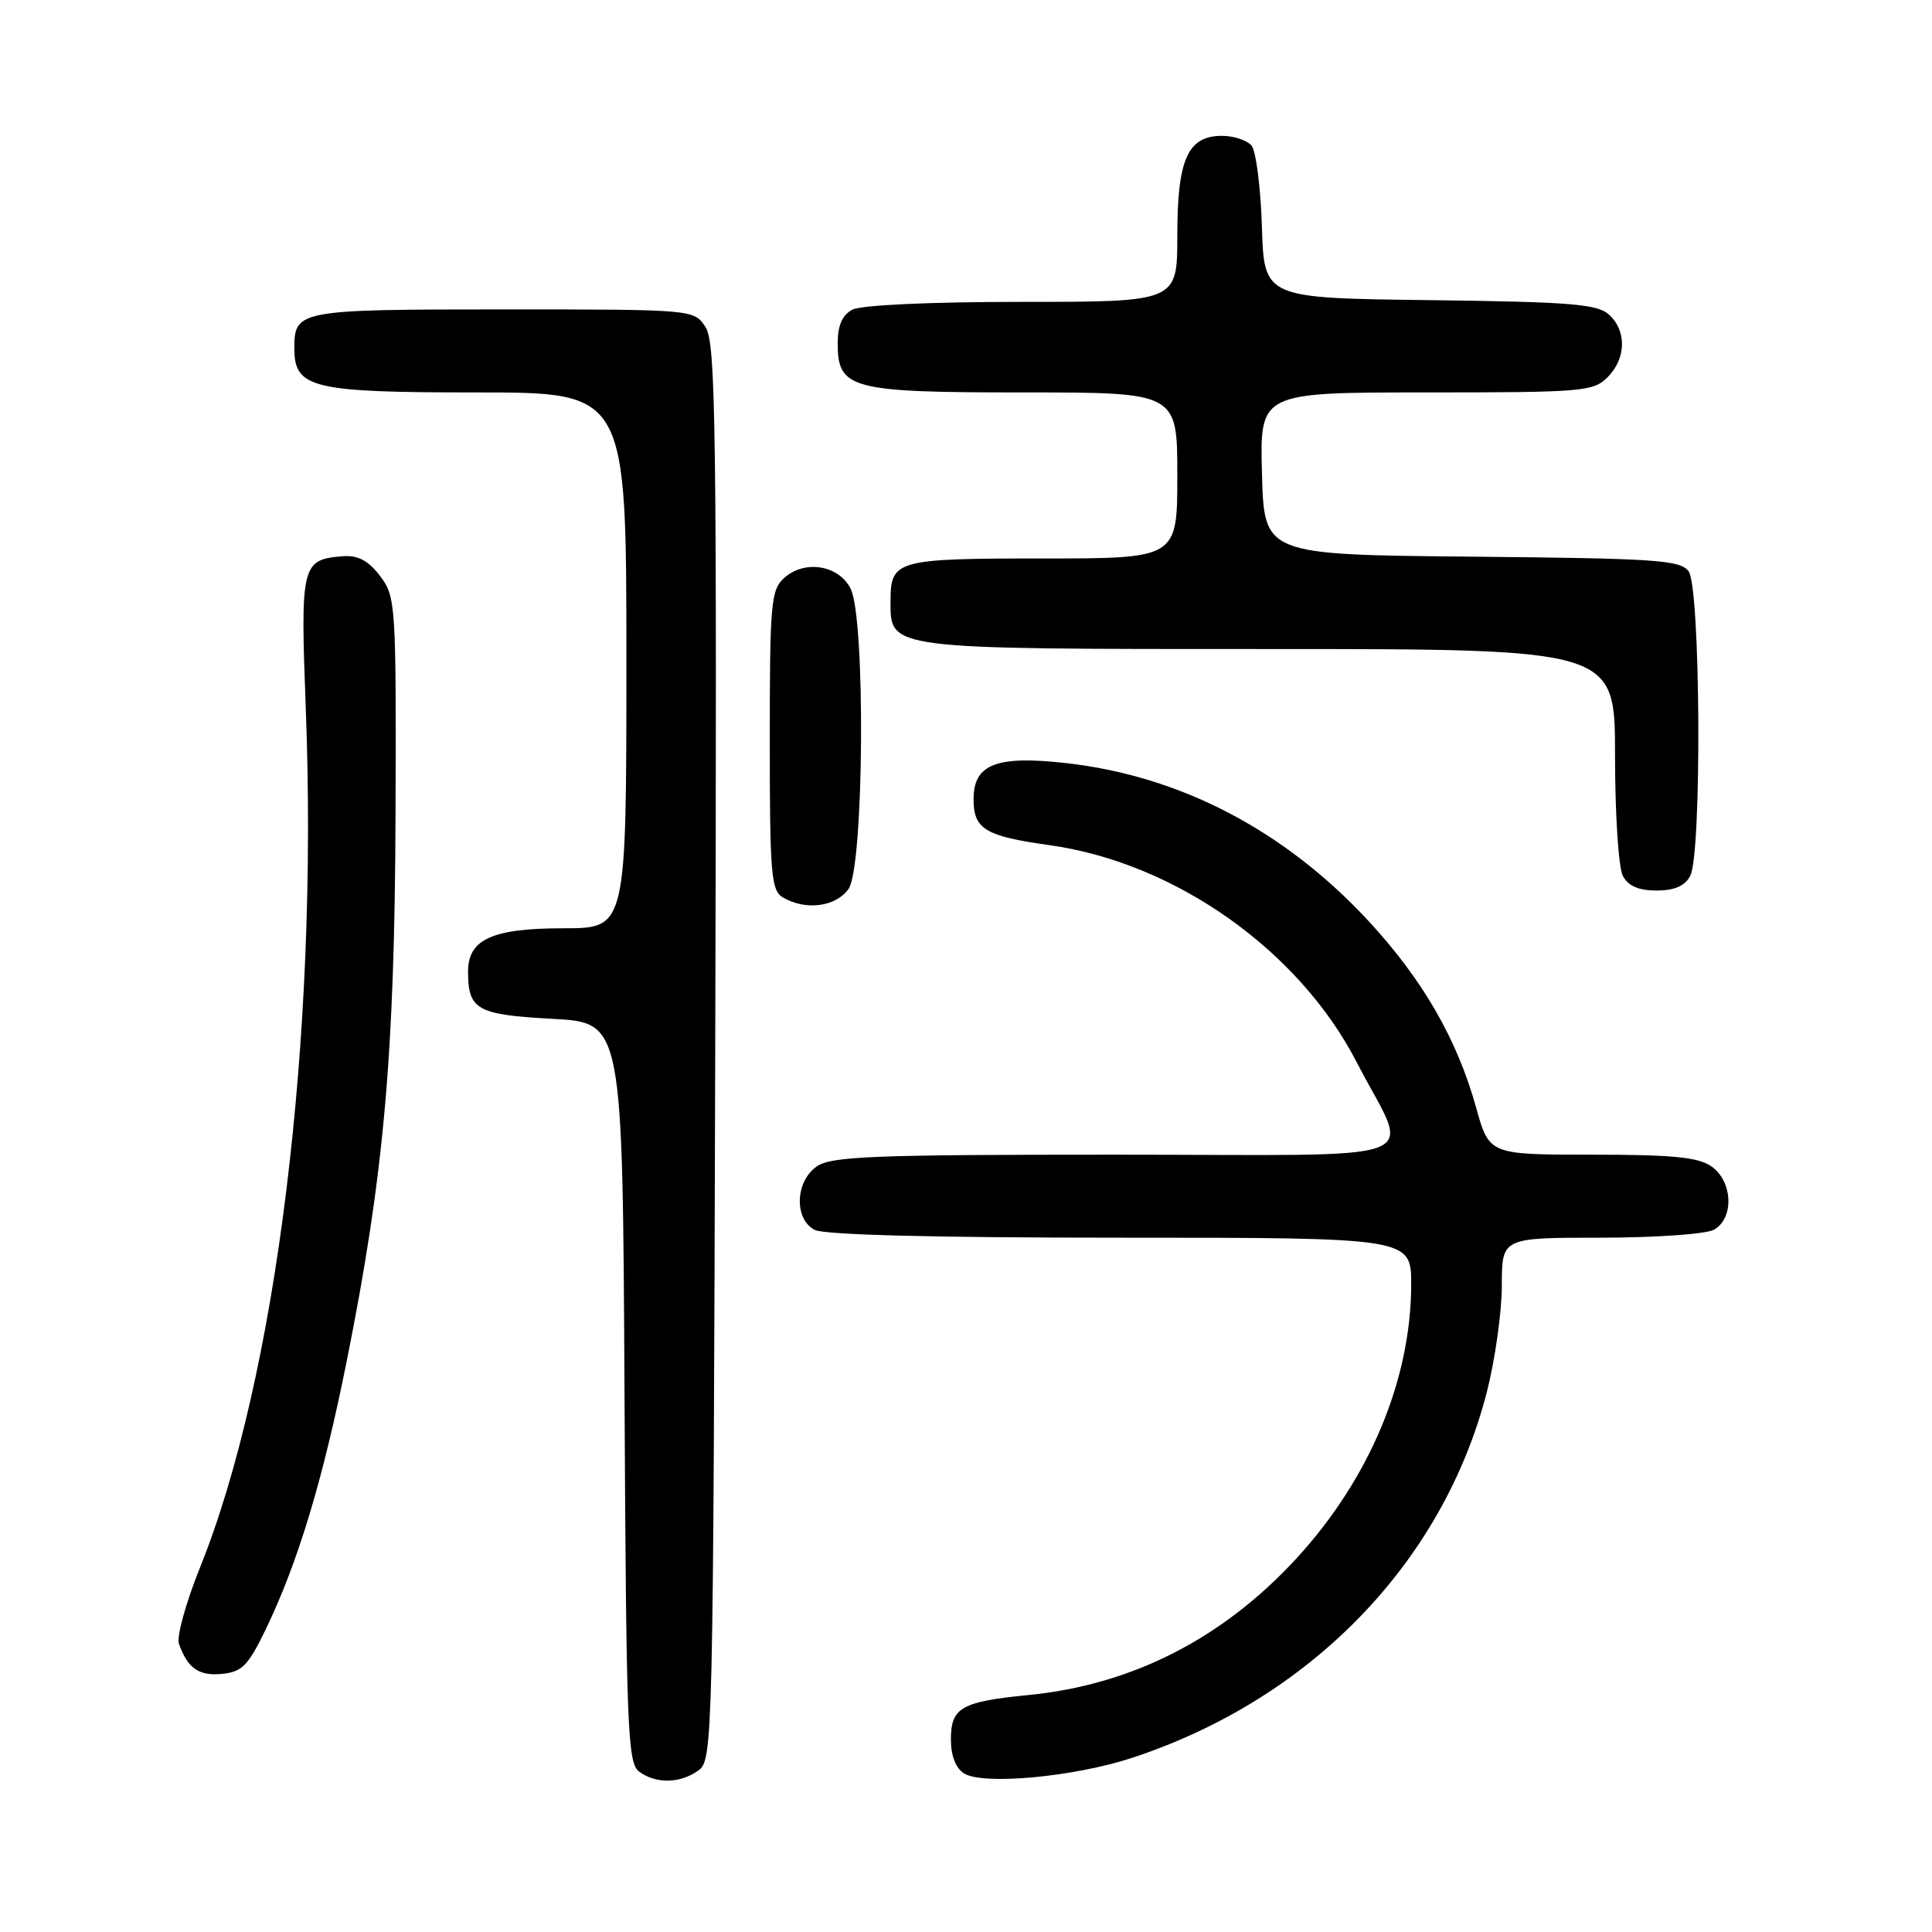 <?xml version="1.0" encoding="UTF-8" standalone="no"?>
<!DOCTYPE svg PUBLIC "-//W3C//DTD SVG 1.1//EN" "http://www.w3.org/Graphics/SVG/1.1/DTD/svg11.dtd" >
<svg xmlns="http://www.w3.org/2000/svg" xmlns:xlink="http://www.w3.org/1999/xlink" version="1.1" viewBox="0 0 256 256">
 <g >
 <path fill="currentColor"
d=" M 92.56 234.58 C 94.45 233.20 94.51 230.90 94.77 139.43 C 95.00 56.46 94.85 45.43 93.49 43.35 C 91.95 41.00 91.95 41.00 66.68 41.00 C 39.54 41.00 39.00 41.10 39.00 46.14 C 39.00 51.44 41.32 52.00 63.22 52.00 C 83.00 52.00 83.00 52.00 83.00 87.50 C 83.00 123.00 83.00 123.00 74.72 123.00 C 65.19 123.00 61.99 124.46 62.02 128.81 C 62.04 133.81 63.22 134.46 73.21 135.00 C 82.50 135.50 82.50 135.50 82.75 184.50 C 82.98 229.15 83.15 233.61 84.69 234.75 C 86.93 236.40 90.16 236.33 92.56 234.58 Z  M 149.99 232.93 C 173.67 225.14 191.24 207.01 197.03 184.39 C 198.11 180.15 199.00 173.83 199.00 170.34 C 199.00 164.00 199.00 164.00 212.07 164.00 C 219.25 164.00 226.00 163.53 227.07 162.96 C 229.80 161.50 229.63 156.55 226.78 154.56 C 225.03 153.33 221.64 153.00 210.94 153.00 C 197.33 153.00 197.33 153.00 195.59 146.75 C 193.07 137.69 188.52 129.80 181.32 122.02 C 170.21 110.03 156.43 102.83 141.30 101.12 C 132.04 100.07 129.00 101.25 129.00 105.90 C 129.00 109.87 130.55 110.80 139.08 111.99 C 155.73 114.32 172.12 125.91 179.78 140.77 C 186.87 154.51 190.82 153.00 147.79 153.00 C 115.61 153.00 110.14 153.22 108.22 154.56 C 105.37 156.55 105.20 161.50 107.93 162.96 C 109.17 163.63 123.76 164.00 148.43 164.00 C 187.00 164.00 187.00 164.00 186.99 170.25 C 186.96 182.82 181.49 195.91 171.85 206.43 C 162.06 217.10 150.03 223.25 136.29 224.60 C 127.36 225.48 126.00 226.26 126.00 230.49 C 126.00 232.66 126.64 234.30 127.75 234.99 C 130.28 236.57 142.31 235.45 149.99 232.93 Z  M 35.16 216.00 C 39.46 207.13 42.78 196.14 45.95 180.32 C 50.89 155.64 52.30 139.76 52.41 107.82 C 52.50 79.98 52.44 79.07 50.36 76.32 C 48.83 74.31 47.44 73.56 45.52 73.70 C 39.94 74.12 39.79 74.72 40.52 93.94 C 42.19 137.57 36.64 182.57 26.48 207.76 C 24.63 212.36 23.38 216.88 23.71 217.81 C 24.86 221.06 26.35 222.10 29.41 221.80 C 32.06 221.54 32.88 220.71 35.16 216.00 Z  M 112.44 117.78 C 114.48 114.86 114.71 81.96 112.71 78.00 C 111.14 74.87 106.61 74.14 103.91 76.58 C 102.15 78.17 102.00 79.89 102.00 98.11 C 102.00 115.90 102.18 118.00 103.75 118.92 C 106.78 120.69 110.77 120.16 112.44 117.78 Z  M 223.96 116.07 C 225.52 113.16 225.33 77.83 223.75 75.70 C 222.64 74.20 219.43 73.99 195.00 73.76 C 167.50 73.50 167.50 73.50 167.22 62.75 C 166.93 52.00 166.93 52.00 188.97 52.00 C 209.67 52.00 211.12 51.88 213.00 50.00 C 215.49 47.51 215.57 43.83 213.19 41.68 C 211.66 40.29 208.10 40.00 189.44 39.77 C 167.50 39.50 167.50 39.50 167.21 30.05 C 167.05 24.86 166.43 20.02 165.84 19.30 C 165.24 18.59 163.49 18.00 161.93 18.00 C 157.38 18.00 156.00 21.08 156.00 31.22 C 156.00 40.00 156.00 40.00 135.43 40.00 C 123.17 40.00 114.09 40.42 112.93 41.04 C 111.60 41.75 111.00 43.13 111.00 45.48 C 111.00 51.56 112.68 52.00 135.72 52.00 C 156.00 52.00 156.00 52.00 156.00 63.00 C 156.00 74.00 156.00 74.00 138.20 74.00 C 118.74 74.00 118.00 74.21 118.00 79.64 C 118.00 86.09 117.28 86.00 168.22 86.00 C 214.00 86.00 214.00 86.00 214.00 100.07 C 214.00 107.85 214.46 115.00 215.04 116.07 C 215.75 117.40 217.13 118.00 219.50 118.00 C 221.87 118.00 223.25 117.40 223.96 116.07 Z "/>
</g>
</svg>